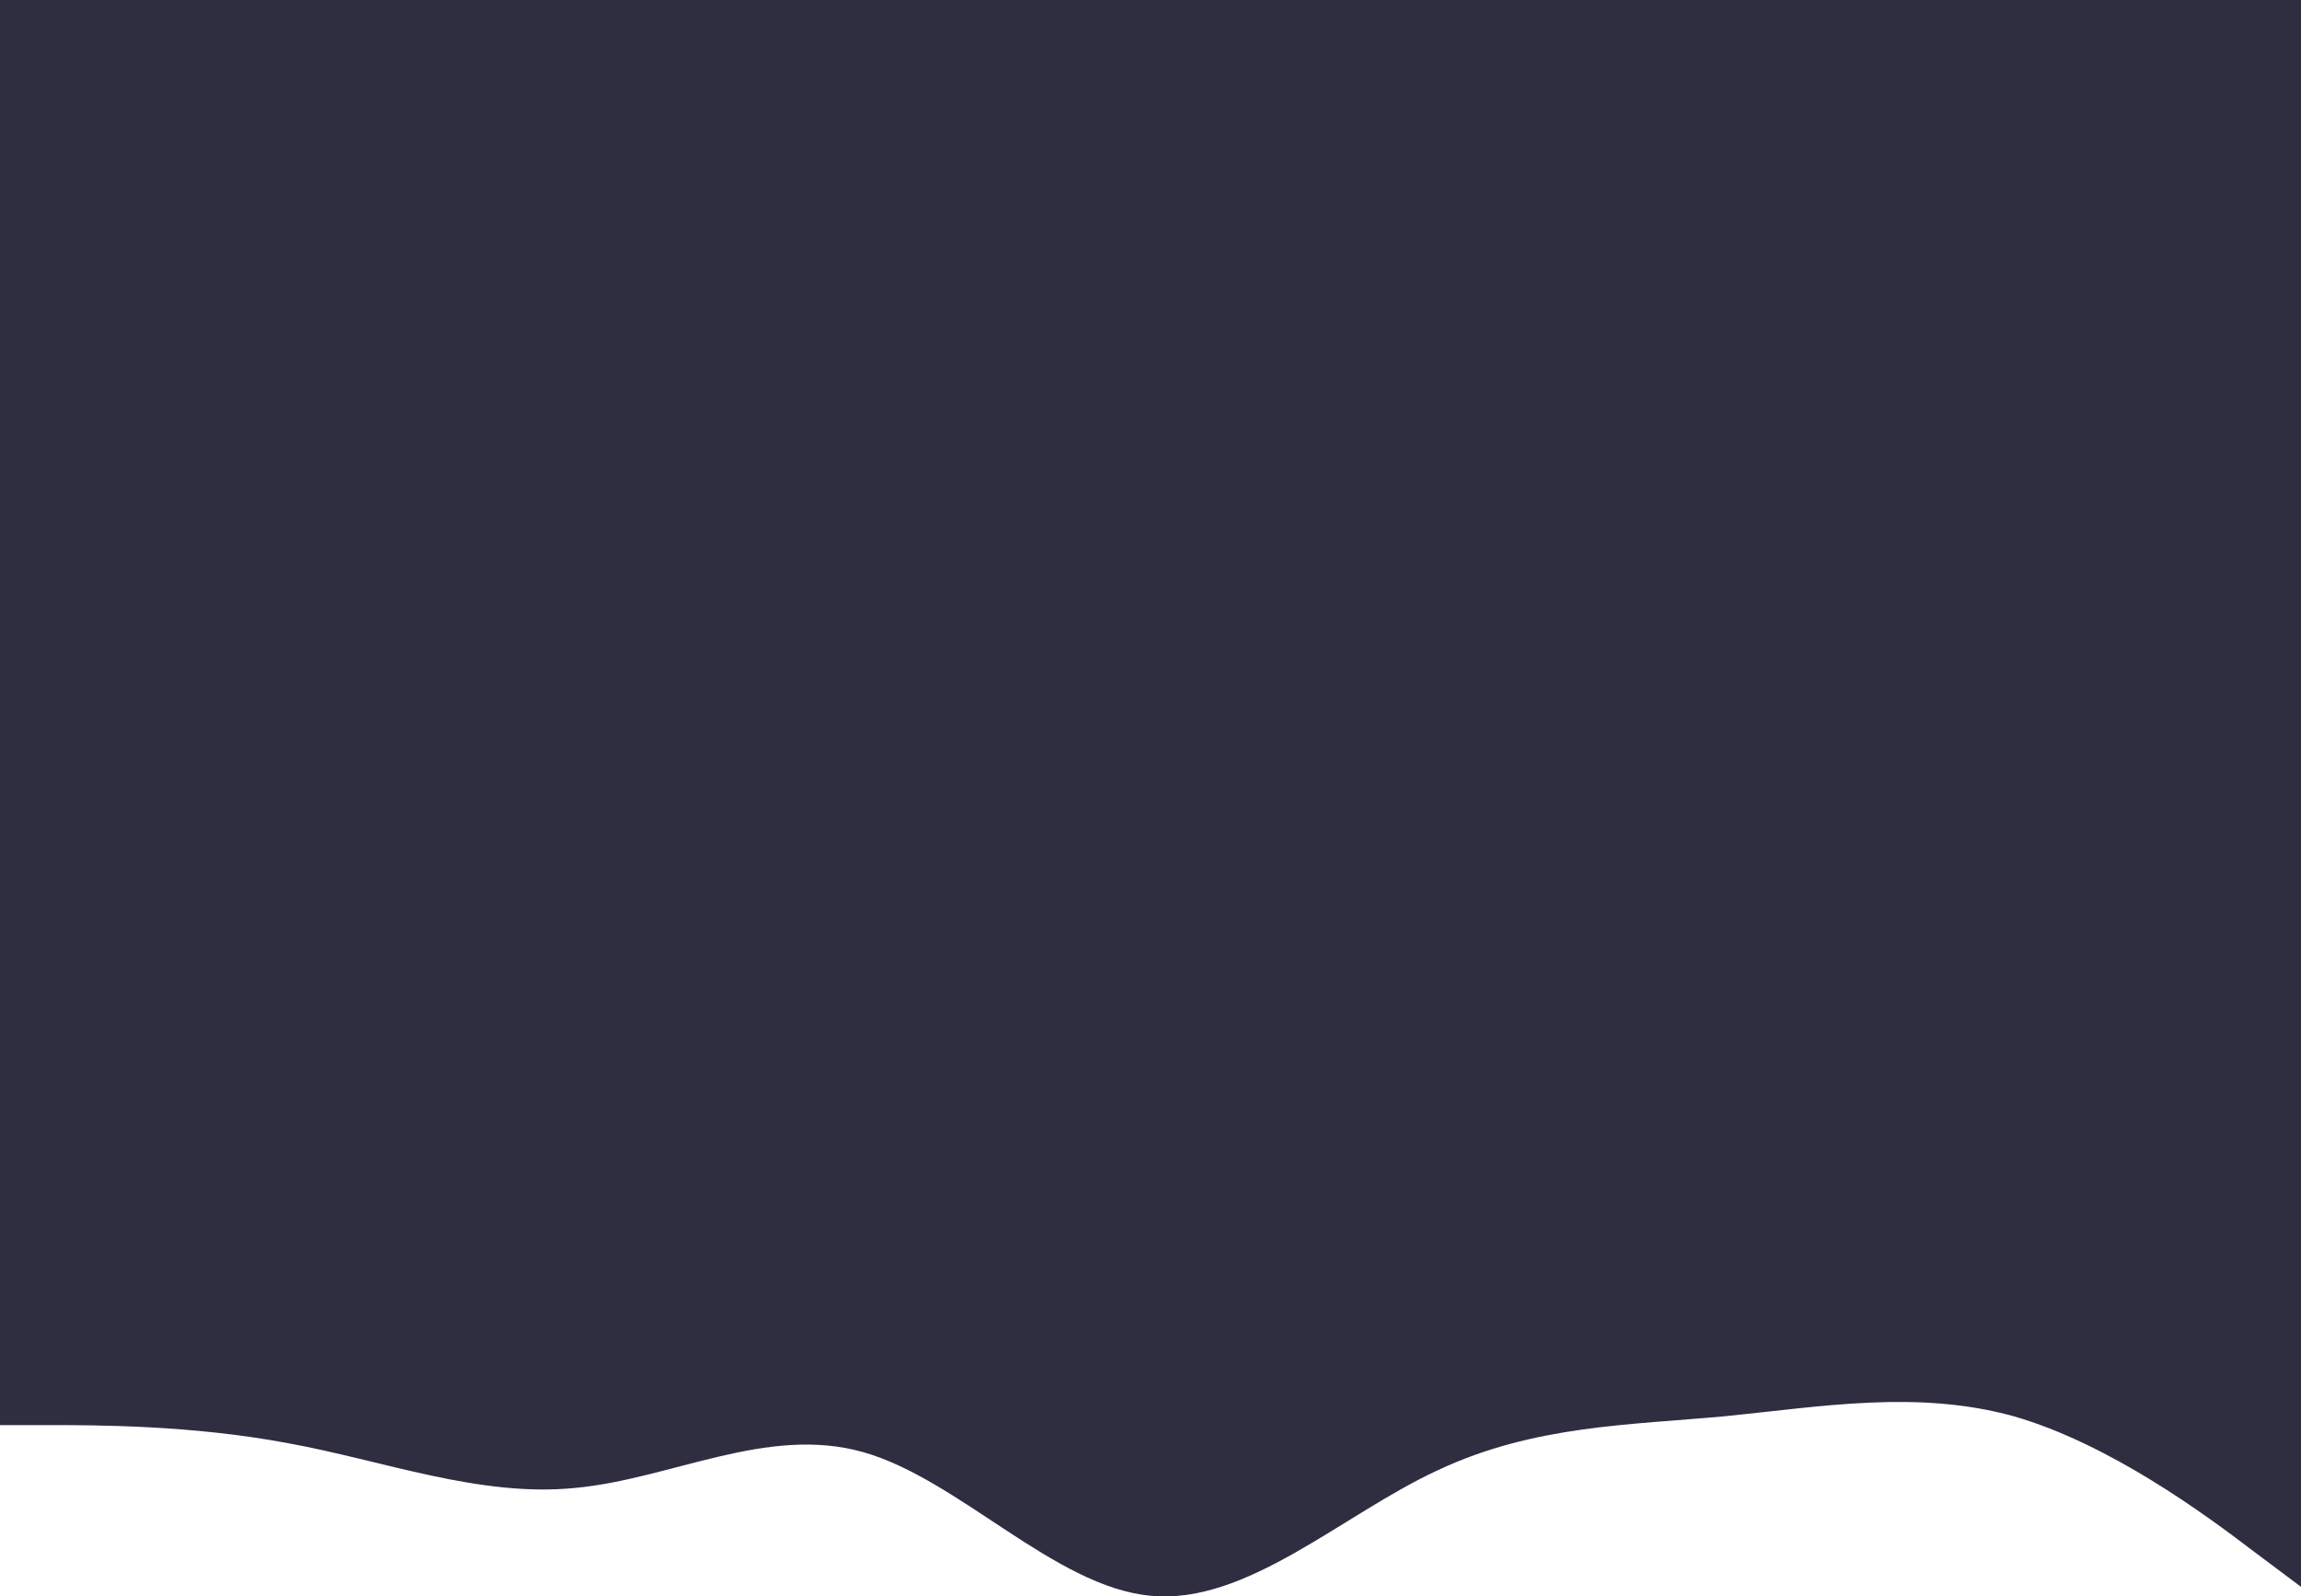 <svg xmlns="http://www.w3.org/2000/svg" width="1366" height="947.718" viewBox="0 0 1366 947.718">
  <g id="dark_blue_wave_w_bg" data-name="dark blue wave w/ bg" transform="translate(0 -1665)">
    <rect id="Rectangle_32" data-name="Rectangle 32" width="1366" height="765" transform="translate(0 1665)" fill="#2f2e41"/>
    <path id="wave_2" data-name="wave 2" d="M0,128l28.458,21.3c28.458,21.7,85.375,63.7,142.292,80,56.917,15.7,113.833,5.7,170.75,0,56.917-5.3,113.833-5.3,170.75-32C569.167,171,626.083,117,683,122.7,739.917,128,796.833,192,853.75,208s113.833-16,170.75-21.3c56.917-5.7,113.833,16.3,170.75,26.6,56.917,10.7,113.833,10.7,142.292,10.7H1366v96H0Z" transform="translate(1366 2735) rotate(180)" fill="#2f2e41"/>
  </g>
</svg>
